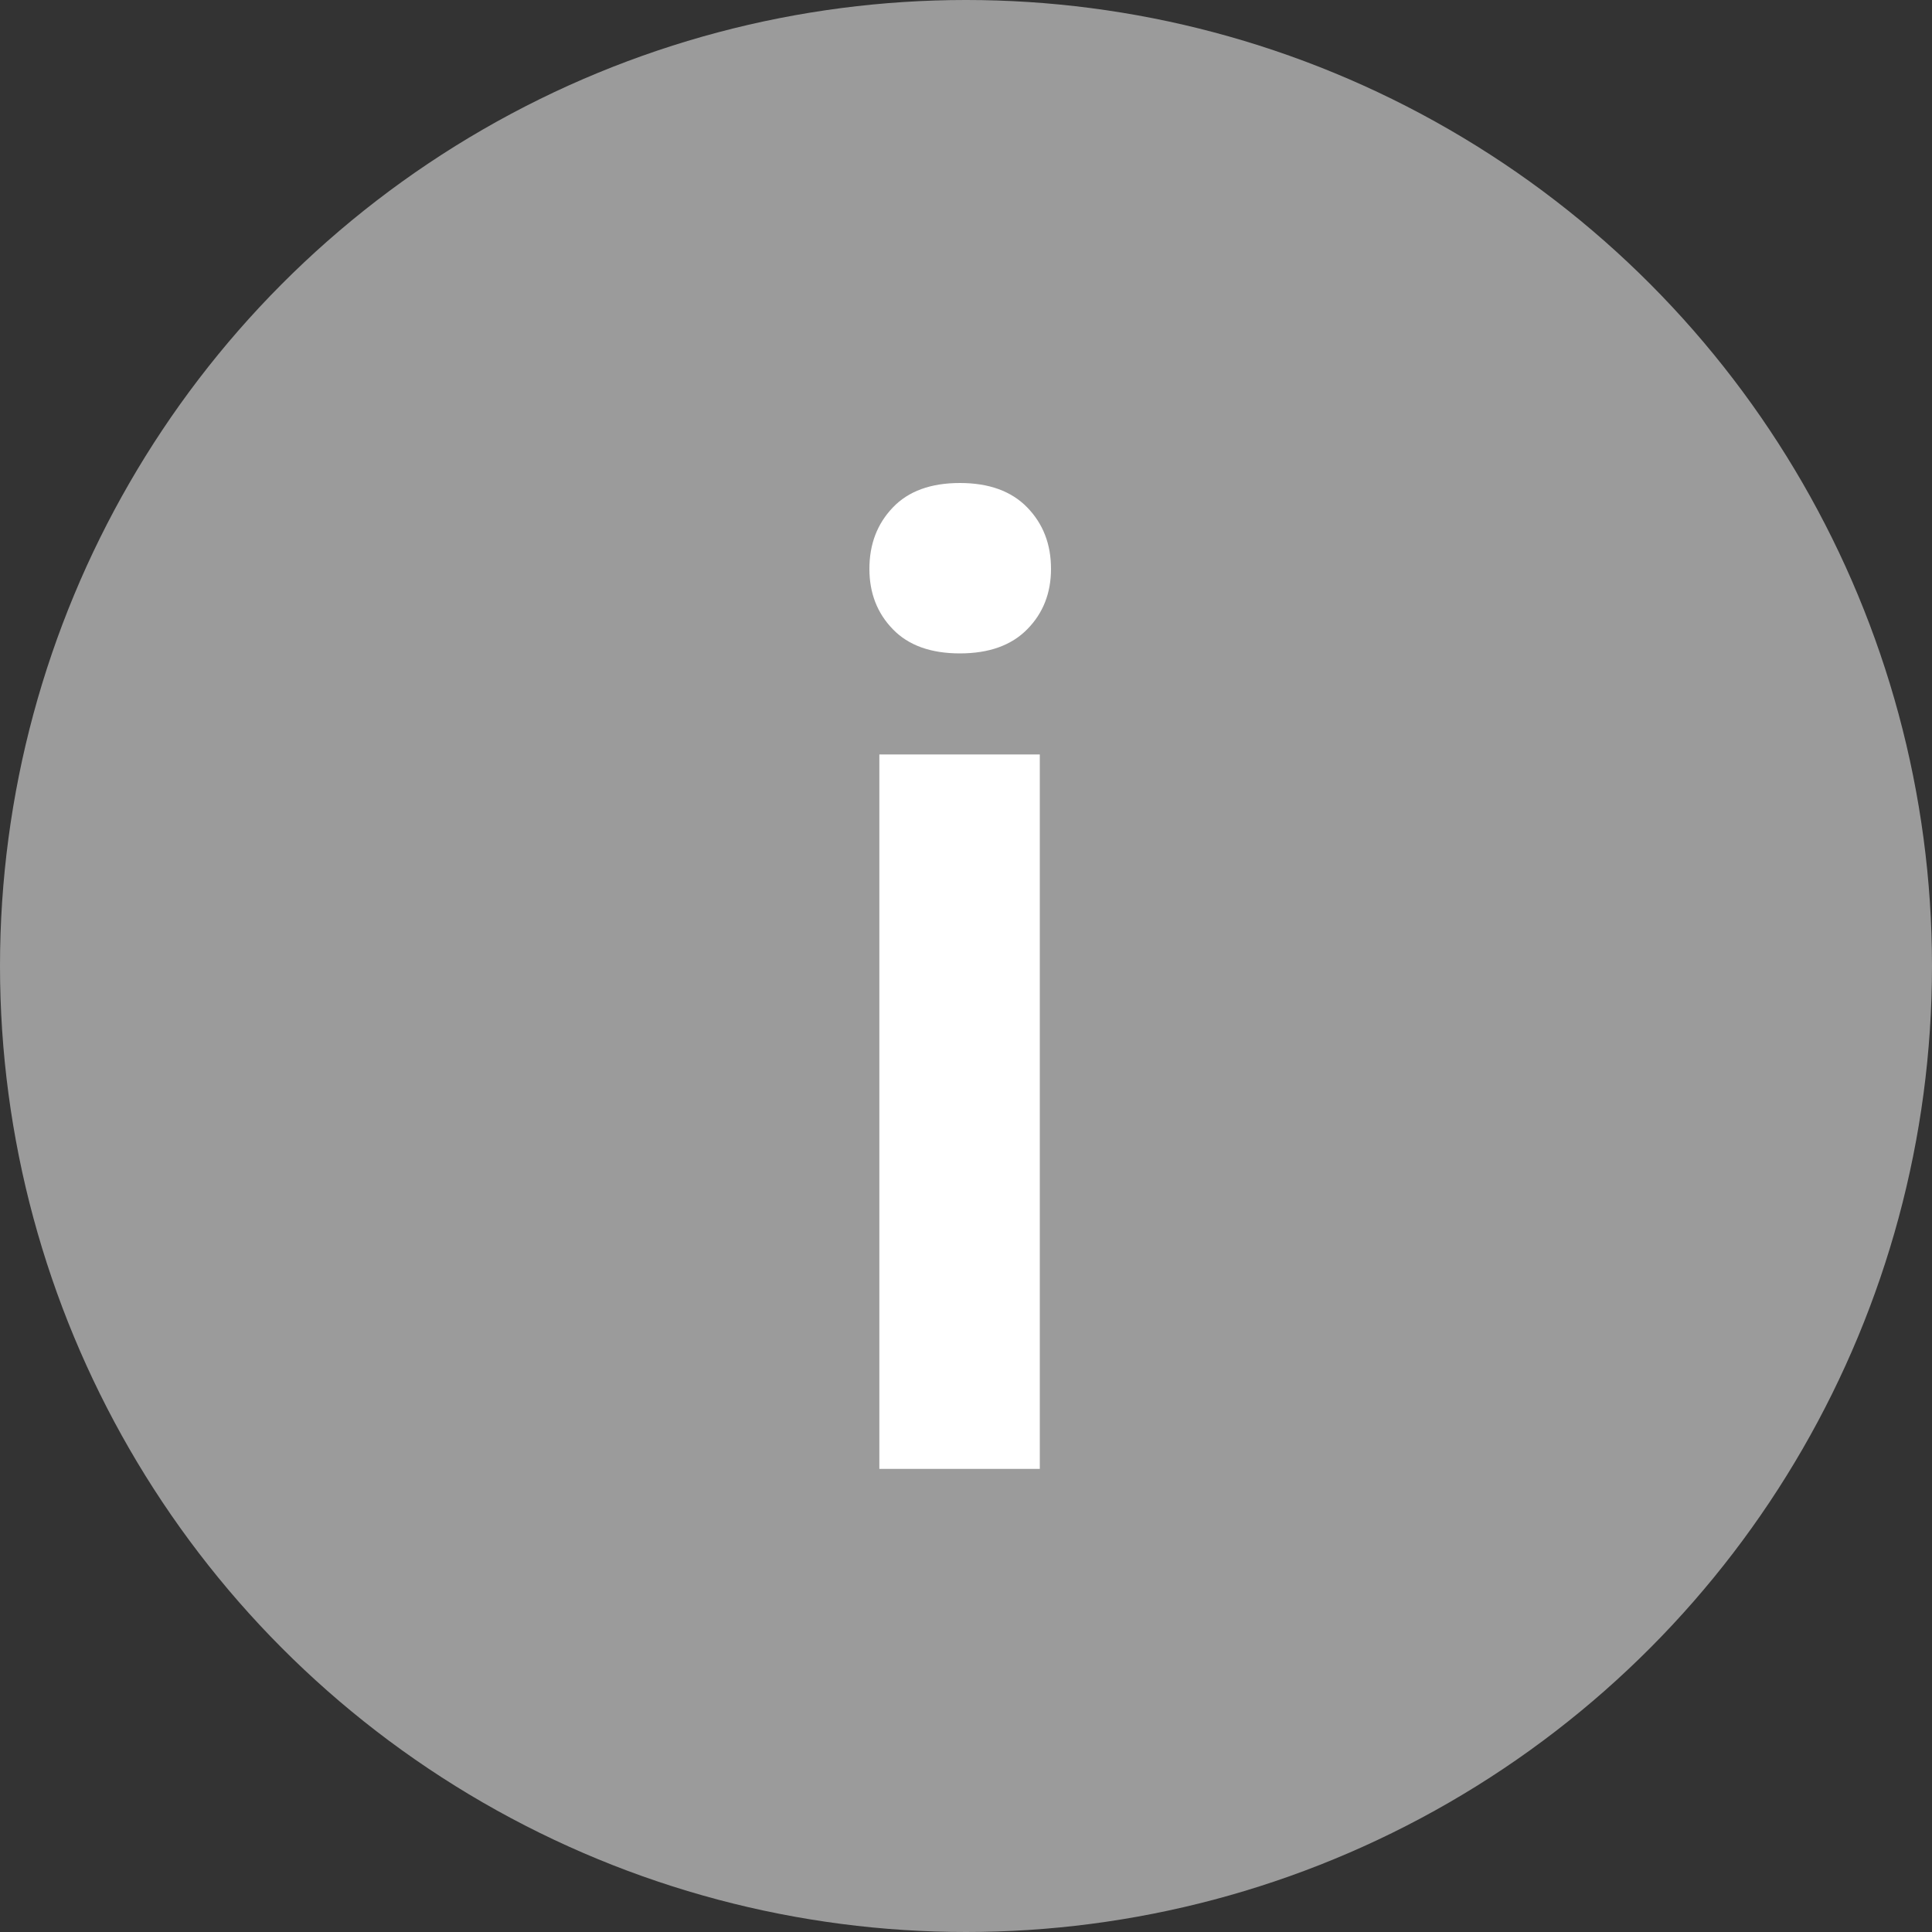 <?xml version="1.0" encoding="UTF-8"?>
<svg width="20px" height="20px" viewBox="0 0 20 20" version="1.1" xmlns="http://www.w3.org/2000/svg" xmlns:xlink="http://www.w3.org/1999/xlink">
    <rect x="0" y="0" width="20" height="20" fill="#333333" stroke="none"/>
    <!-- Generator: Sketch 46.2 (44496) - http://www.bohemiancoding.com/sketch -->
    <title>info</title>
    <desc>Created with Sketch.</desc>
    <defs></defs>
    <g id="v3" stroke="none" stroke-width="1" fill="none" fill-rule="evenodd">
        <g id="info">
            <g id="infoIcon">
                <g id="Group-7">
                    <circle id="Oval-2" fill="#9B9B9B" cx="10" cy="10" r="10"></circle>
                    <path d="M10.764,15.206 L9.103,15.206 L9.103,7.81 L10.764,7.81 L10.764,15.206 Z M9,5.889 C9,5.633 9.081,5.422 9.243,5.253 C9.404,5.084 9.636,5 9.937,5 C10.237,5 10.47,5.084 10.634,5.253 C10.798,5.422 10.88,5.633 10.88,5.889 C10.88,6.139 10.798,6.348 10.634,6.514 C10.47,6.681 10.237,6.764 9.937,6.764 C9.636,6.764 9.404,6.681 9.243,6.514 C9.081,6.348 9,6.139 9,5.889 Z" id="i" fill="#FFFFFF"></path>
                </g>
            </g>
        </g>
    </g>
</svg>